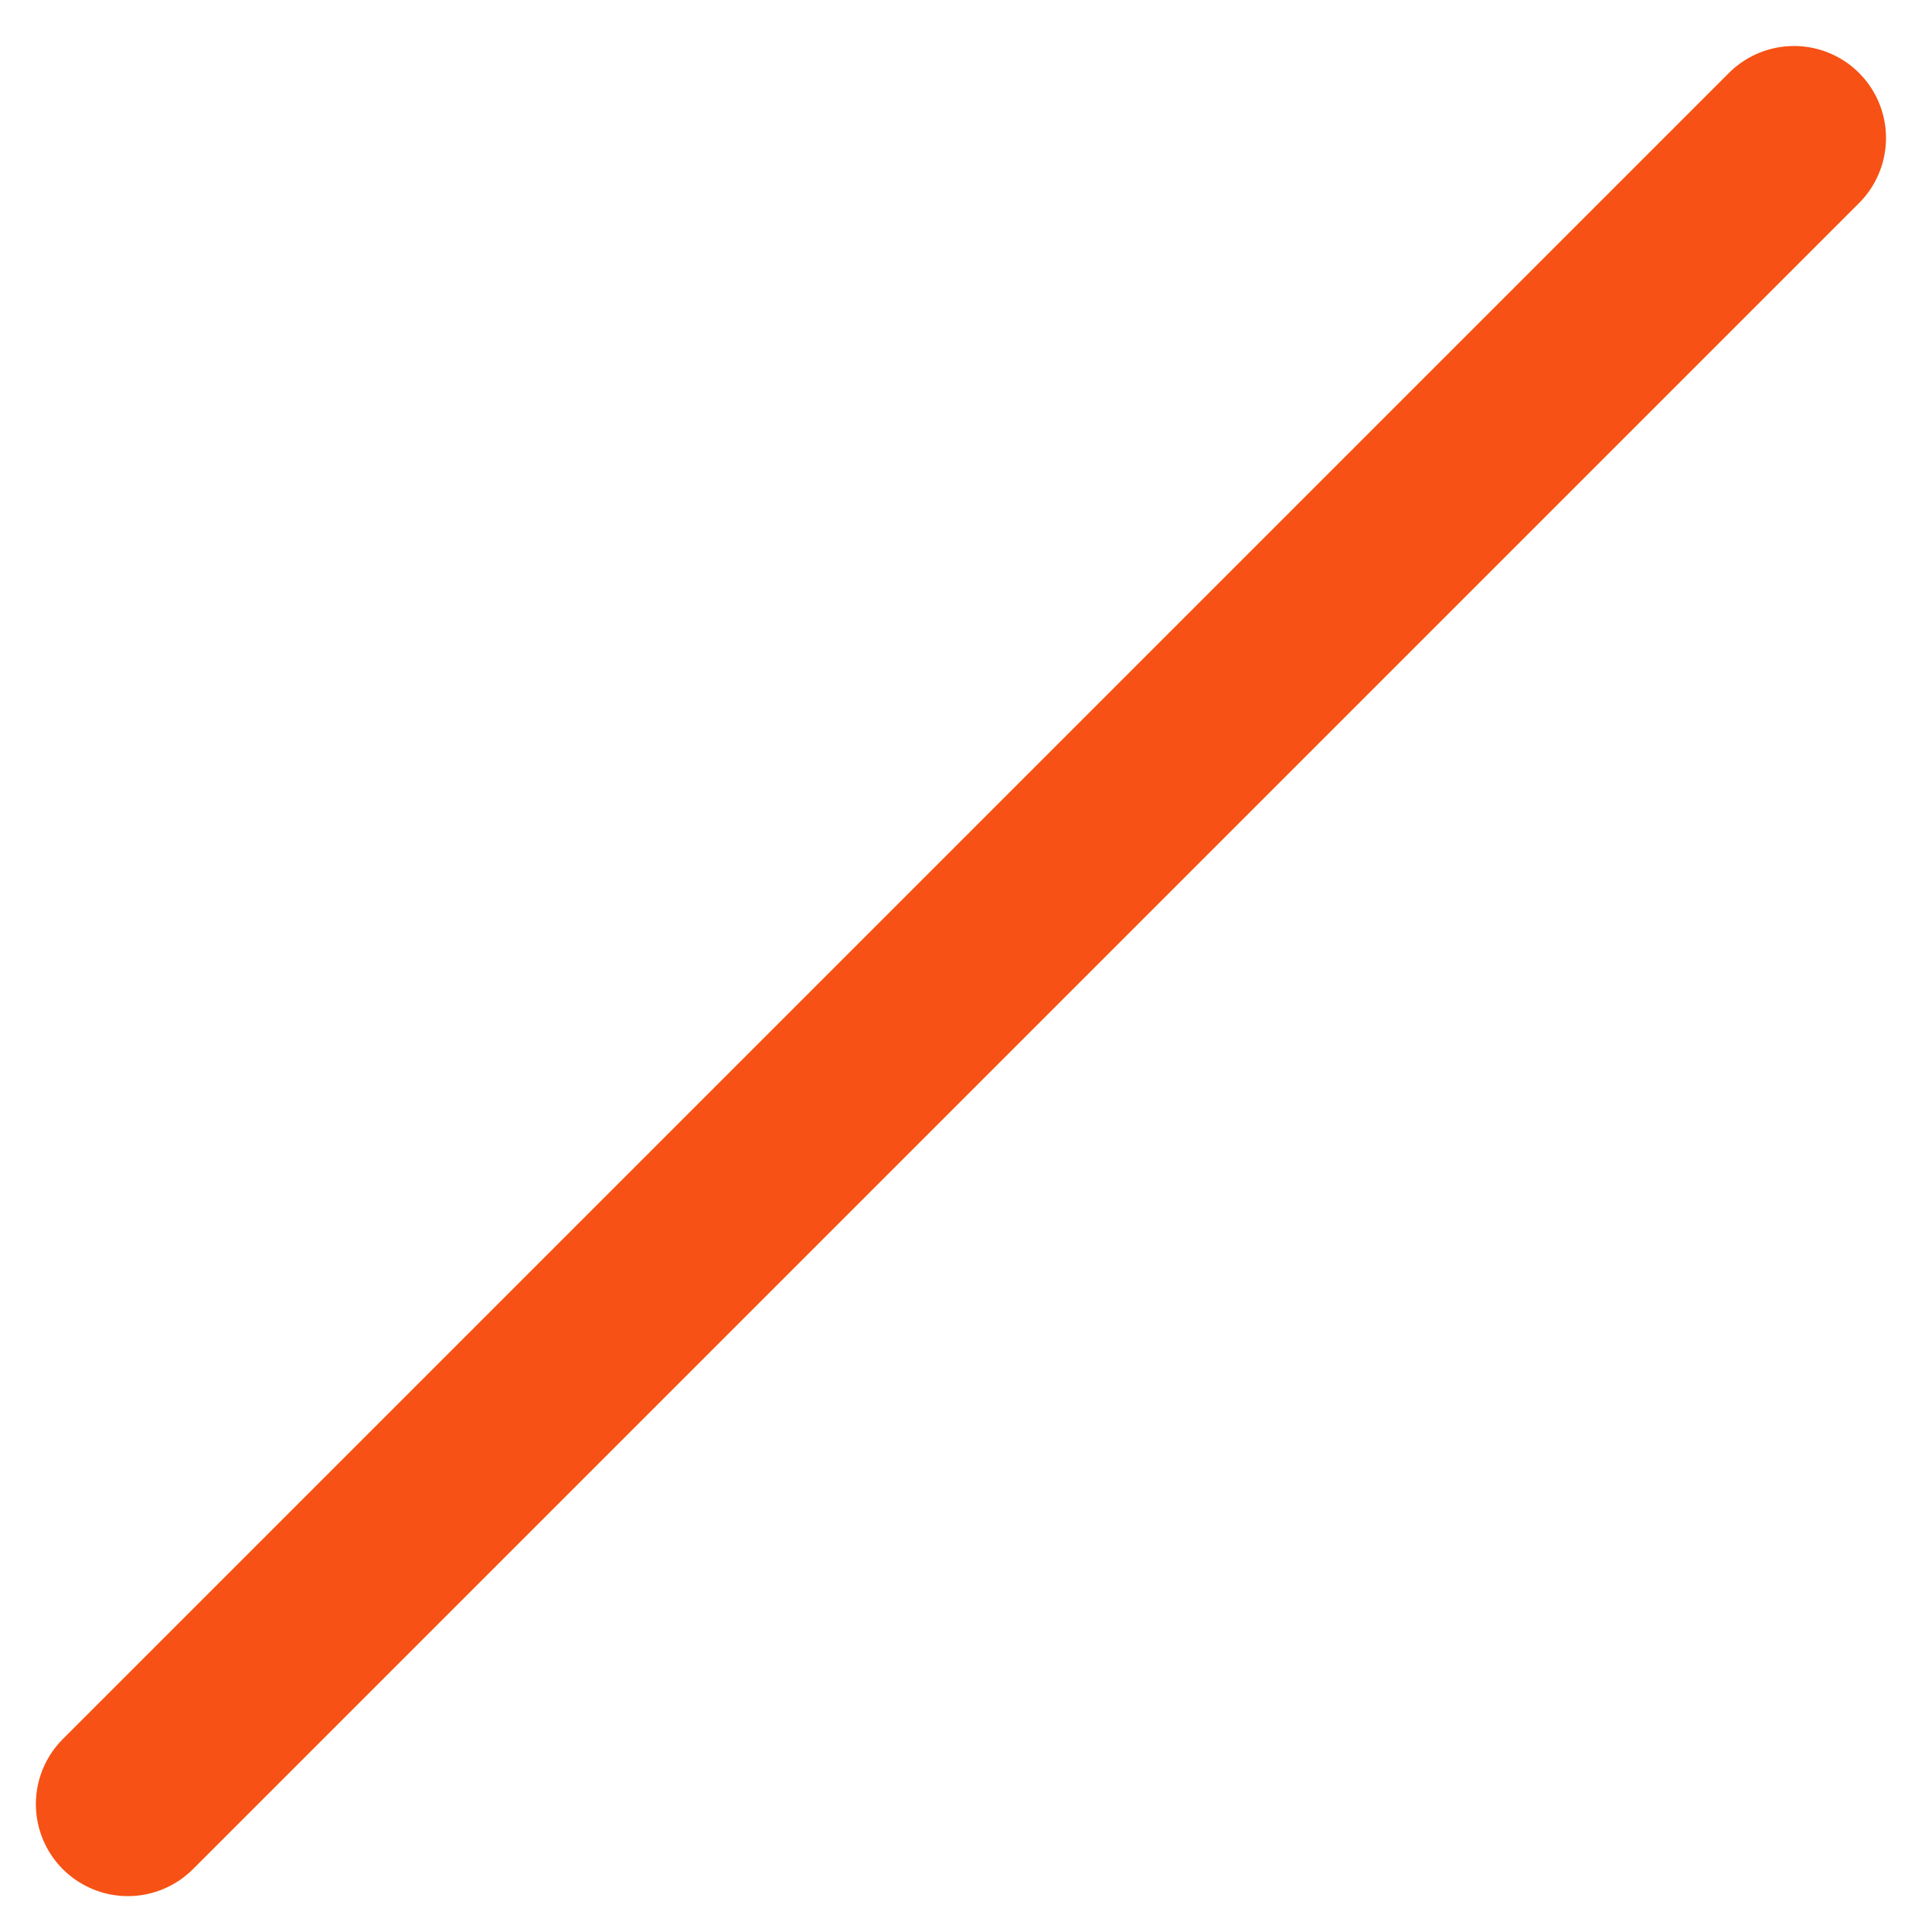 <svg width="21" height="21" viewBox="0 0 21 21" xmlns="http://www.w3.org/2000/svg"><title>90633A19-3F33-43A3-B075-253979674772</title><path d="M19.5 1.5L1.39 19.61" stroke-width="2" stroke="#F75115" fill="none" fill-rule="evenodd" stroke-linecap="round"/></svg>